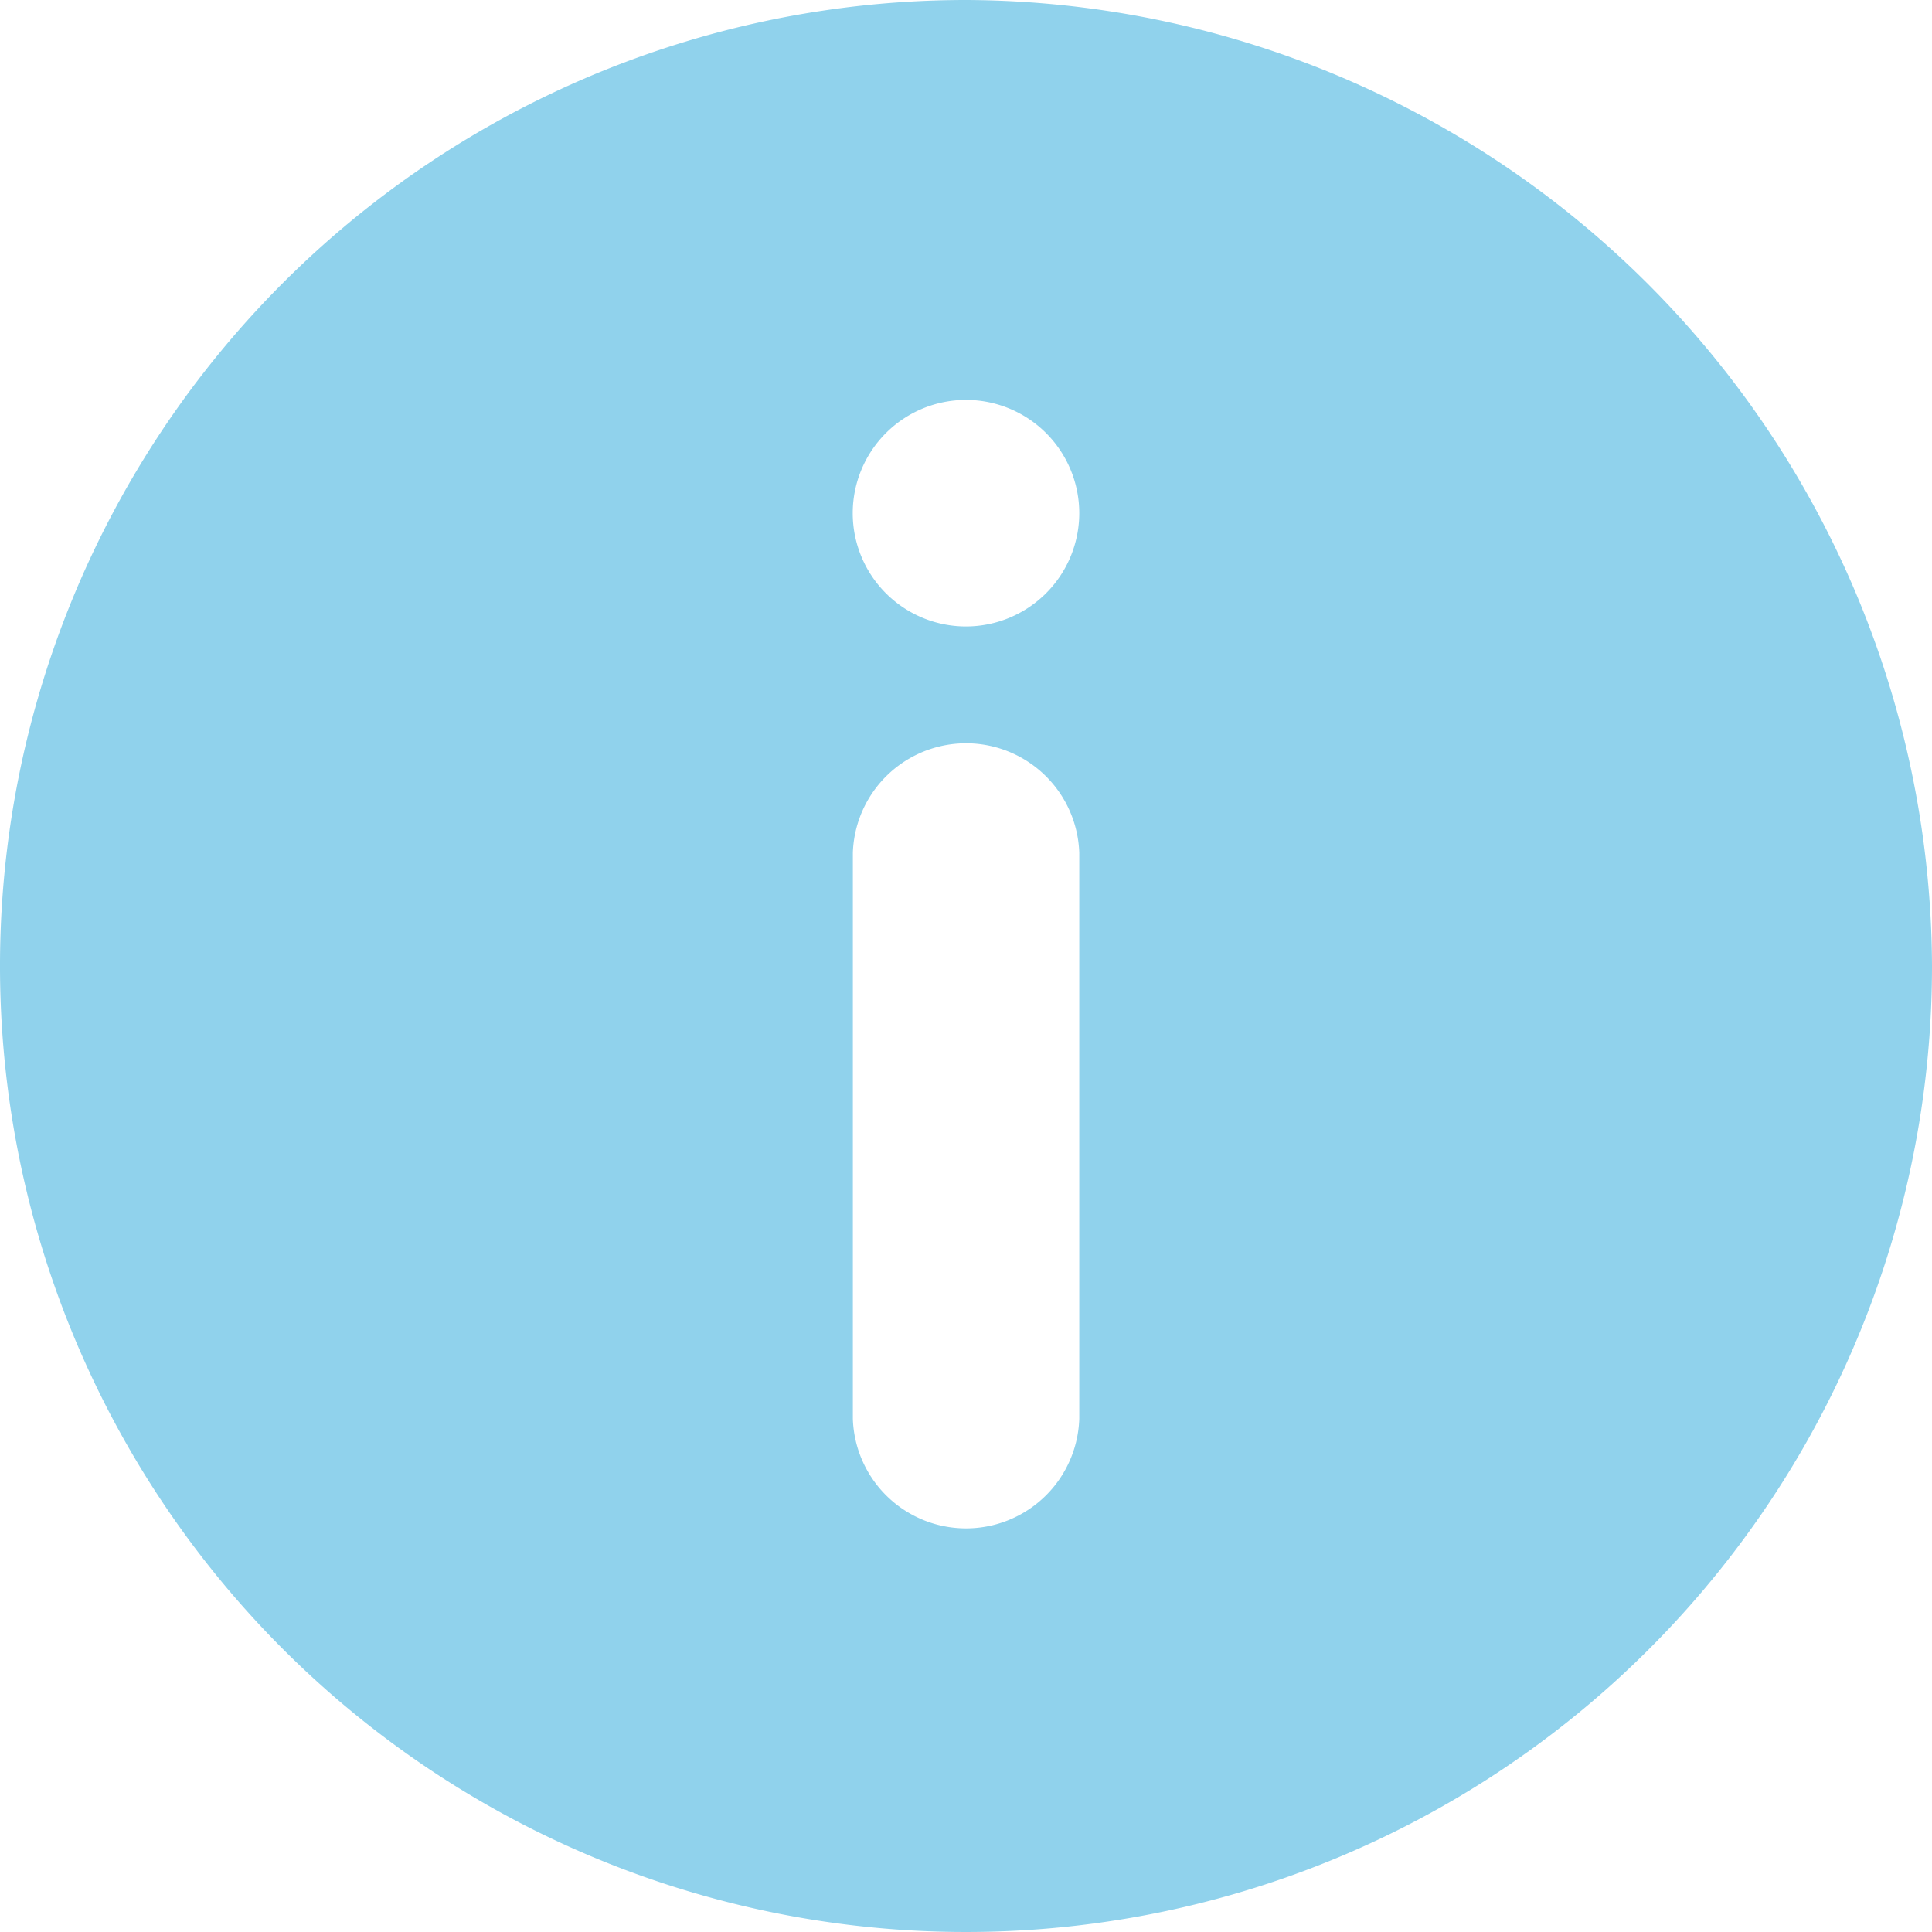 <svg id="information-bleu" xmlns="http://www.w3.org/2000/svg" width="16" height="16" viewBox="0 0 16 16">
  <g id="Groupe_552" data-name="Groupe 552">
    <path id="Tracé_13876" data-name="Tracé 13876" d="M8,0a8,8,0,1,0,8,8A8.031,8.031,0,0,0,8,0Zm.938,11.75a.938.938,0,0,1-1.875,0V7.063a.938.938,0,0,1,1.875,0ZM8,5.188a.938.938,0,1,1,.938-.937A.939.939,0,0,1,8,5.188Z" fill="#90d2ec"/>
  </g>
</svg>
